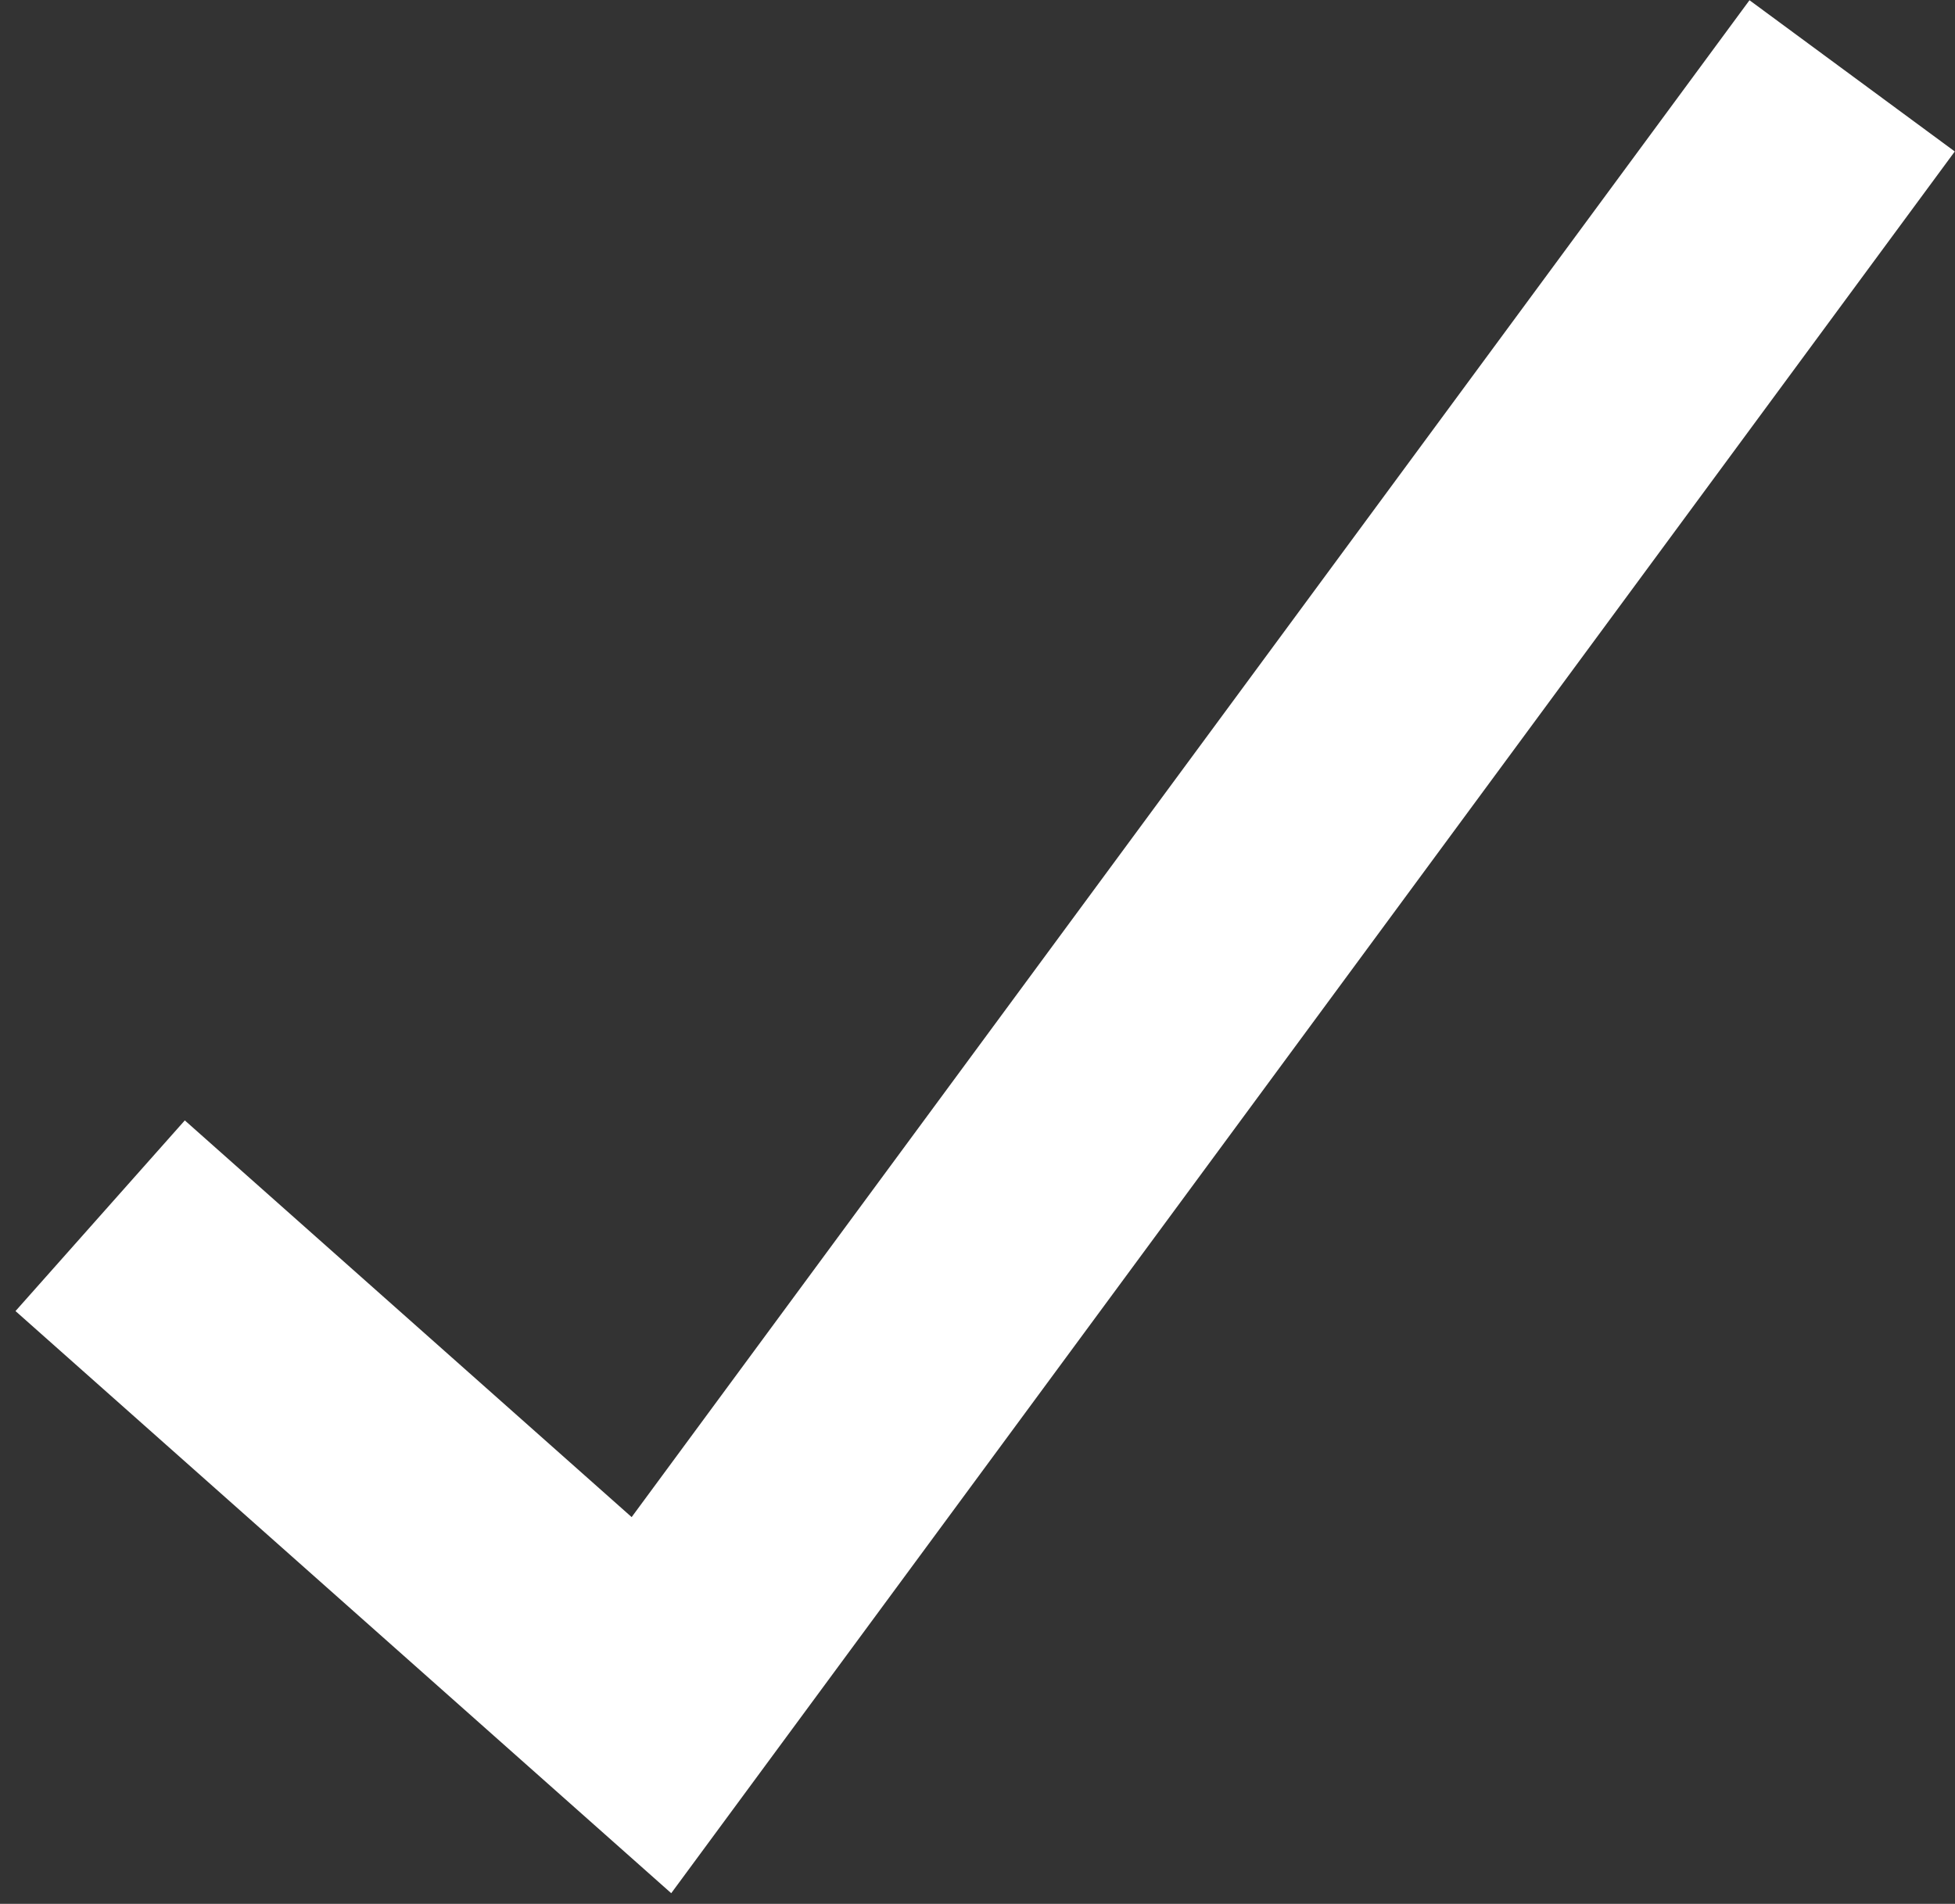 <?xml version="1.0" encoding="UTF-8"?>
<svg width="115px" height="112px" viewBox="0 0 115 112" version="1.1" xmlns="http://www.w3.org/2000/svg" xmlns:xlink="http://www.w3.org/1999/xlink">
    <rect x="0" y="0" width="115" height="112" fill="#333333" stroke="none"/>
    <!-- Generator: Sketch 51.2 (57519) - http://www.bohemiancoding.com/sketch -->
    <title>ok</title>
    <desc>Created with Sketch.</desc>
    <defs></defs>
    <g id="Page-1" stroke="none" stroke-width="1" fill="none" fill-rule="evenodd" stroke-linecap="square">
        <g id="icons" transform="translate(-126, -266)" stroke="#FFFFFF" stroke-width="15">
            <g id="ok" transform="translate(137, 276)">
                <polyline id="Line" points="93.5 0.5 27.32 90.312 0.5 66.5"></polyline>
            </g>
        </g>
    </g>
</svg>